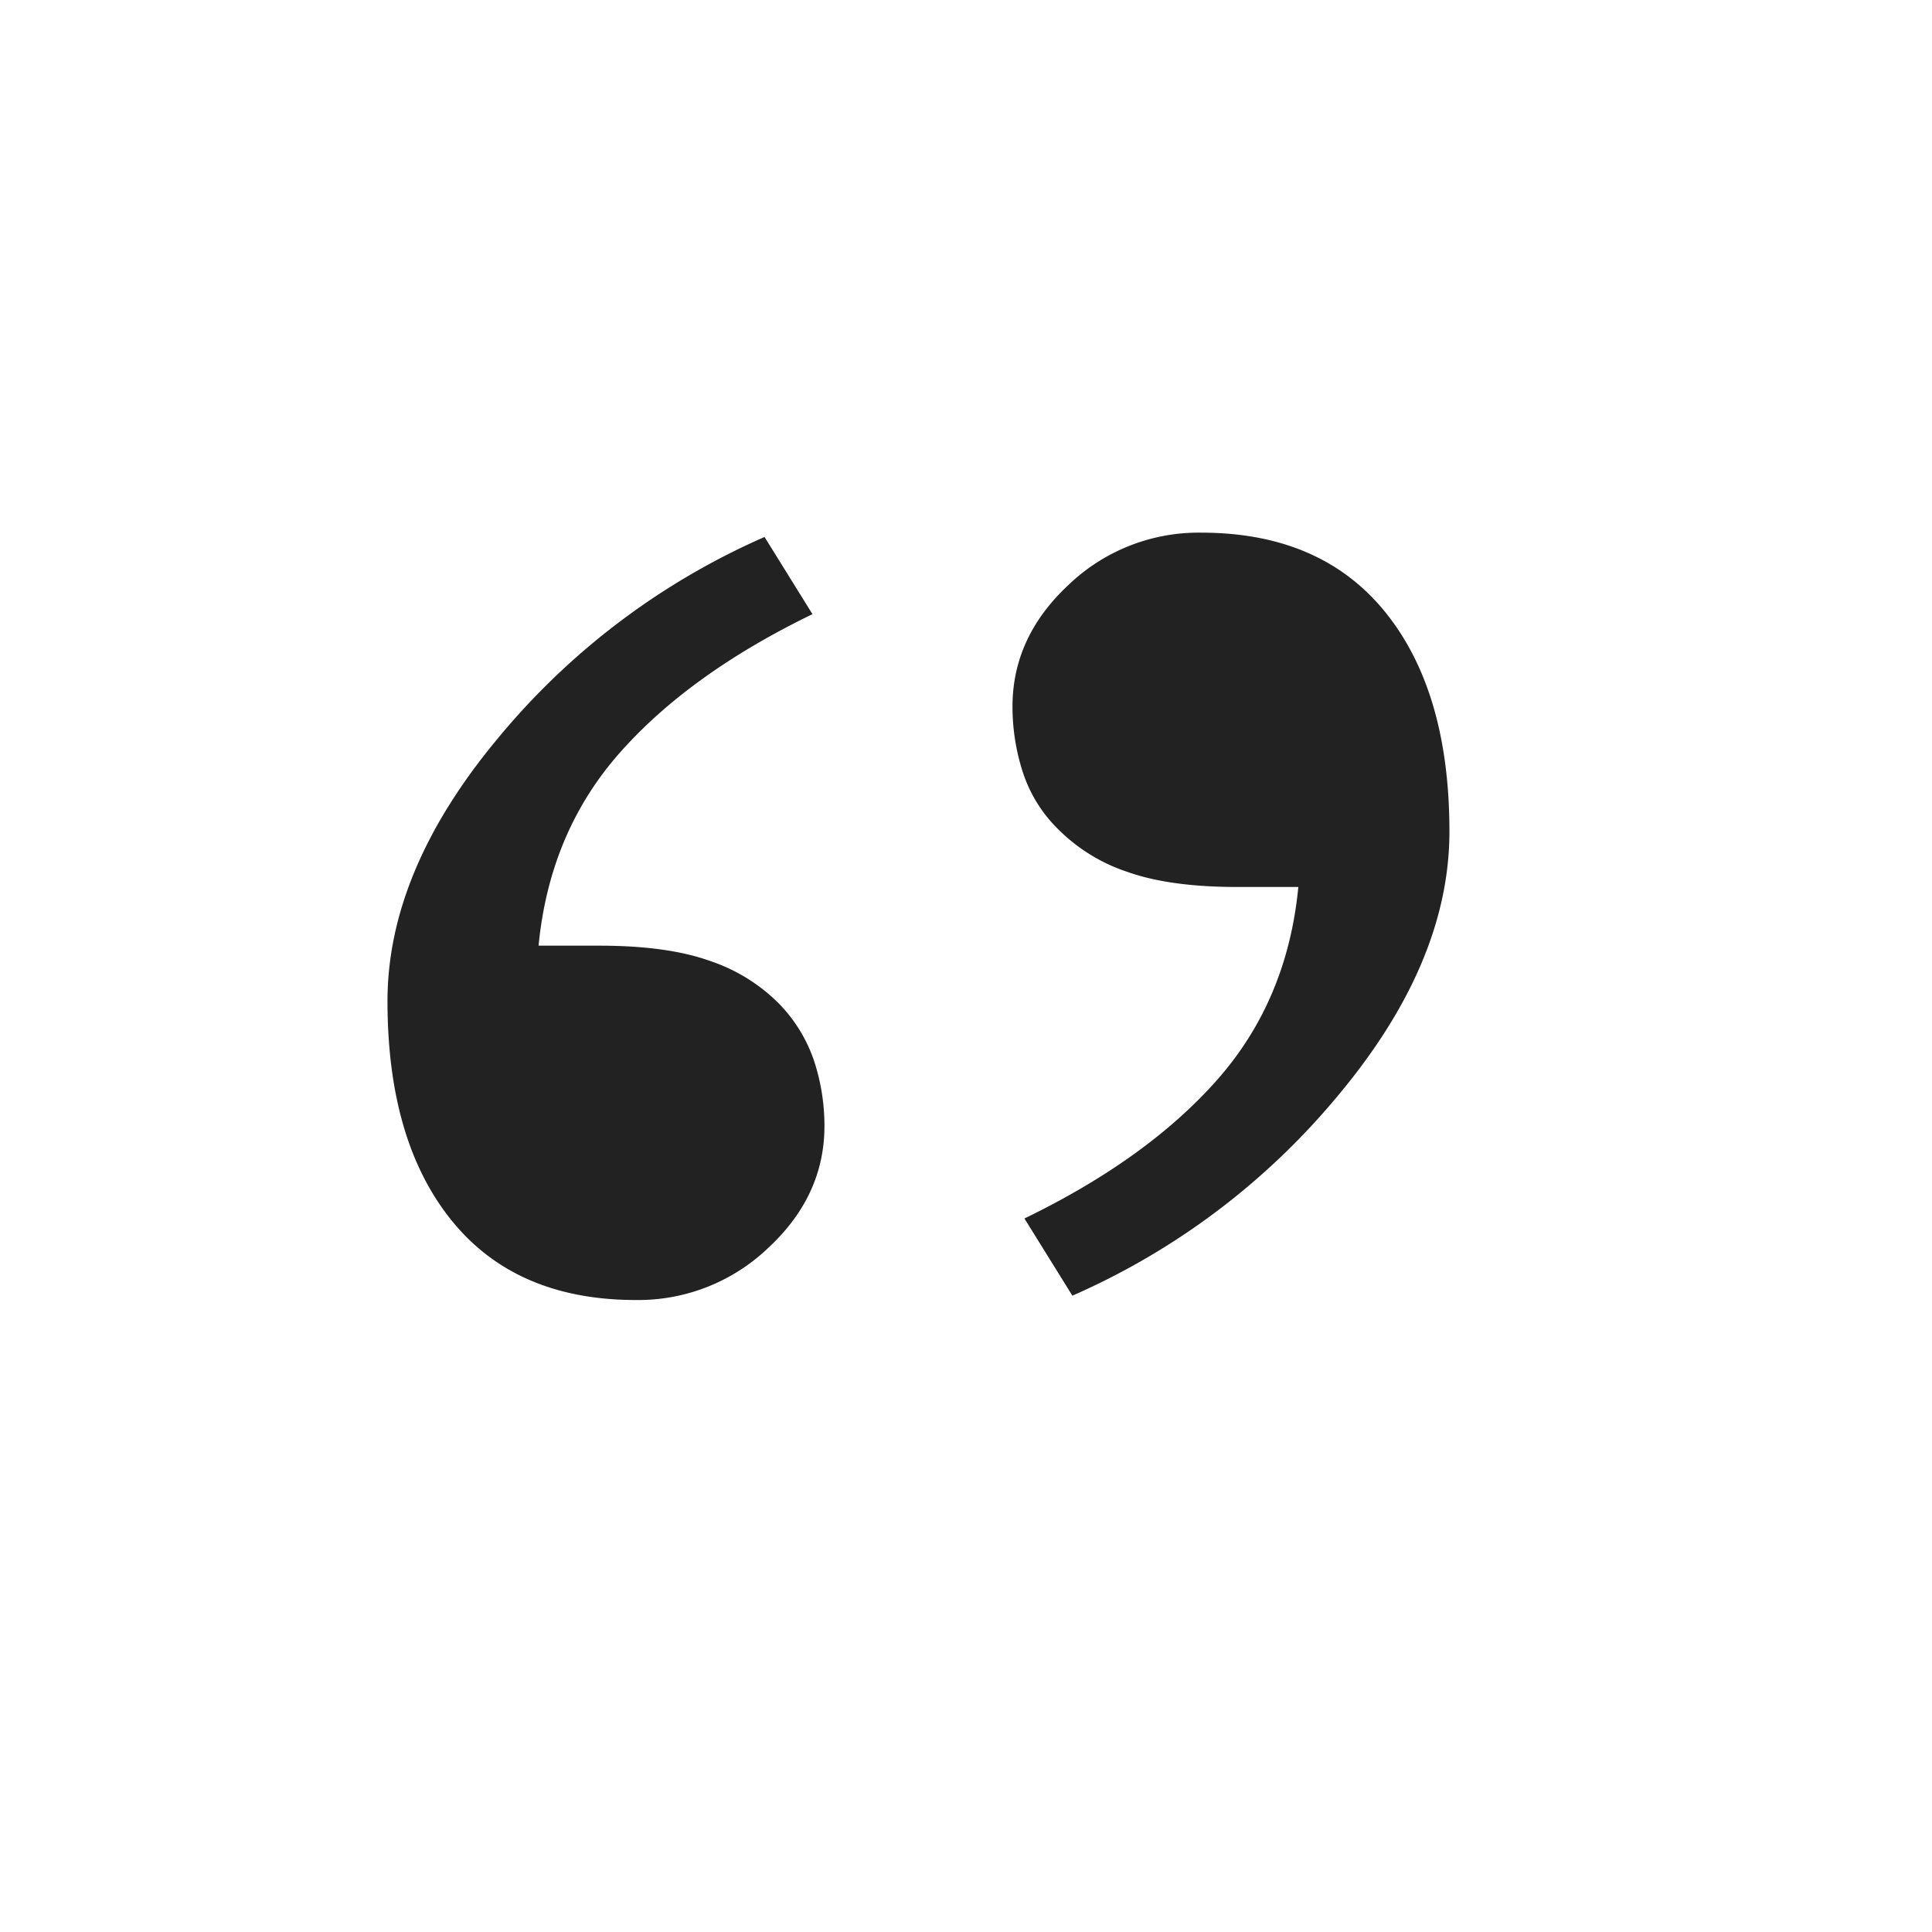 <svg xmlns="http://www.w3.org/2000/svg" width="500" height="500" viewBox="0 0 500 500">
  <defs>
    <style>
      .cls-1 {
        fill: #222;
        fill-rule: evenodd;
      }
    </style>
  </defs>
  <g id="Artboard_1" data-name="Artboard 1">
    <g id="Next">
      <path id="_" data-name="‘’" class="cls-1" d="M346.484,283.277a186.339,186.339,0,0,1-68.953,52.04l-12.408-19.972q31.91-15.467,49.987-36.006t20.9-49.789H320.2q-17.511,0-28.521-3.938a45.448,45.448,0,0,1-17.788-10.971,36.479,36.479,0,0,1-9.177-14.768,54.954,54.954,0,0,1-2.681-17.019q0-18,14.522-31.505a48.652,48.652,0,0,1,34.265-13.5q31.012,0,47.653,20.535T375.11,215.2Q375.11,248.959,346.484,283.277ZM164.577,336.442q-31.02,0-47.658-20.534t-16.636-56.822q0-33.756,28.622-68.074a186.377,186.377,0,0,1,68.957-52.04l12.408,19.972q-31.916,15.474-49.987,36.006t-20.9,49.79H155.2q17.5,0,28.516,3.938a45.567,45.567,0,0,1,17.792,10.97,39.015,39.015,0,0,1,9.173,14.909,53.691,53.691,0,0,1,2.685,16.878q0,18-14.522,31.5A48.663,48.663,0,0,1,164.577,336.442Z"/>
    </g>
  </g>
</svg>

